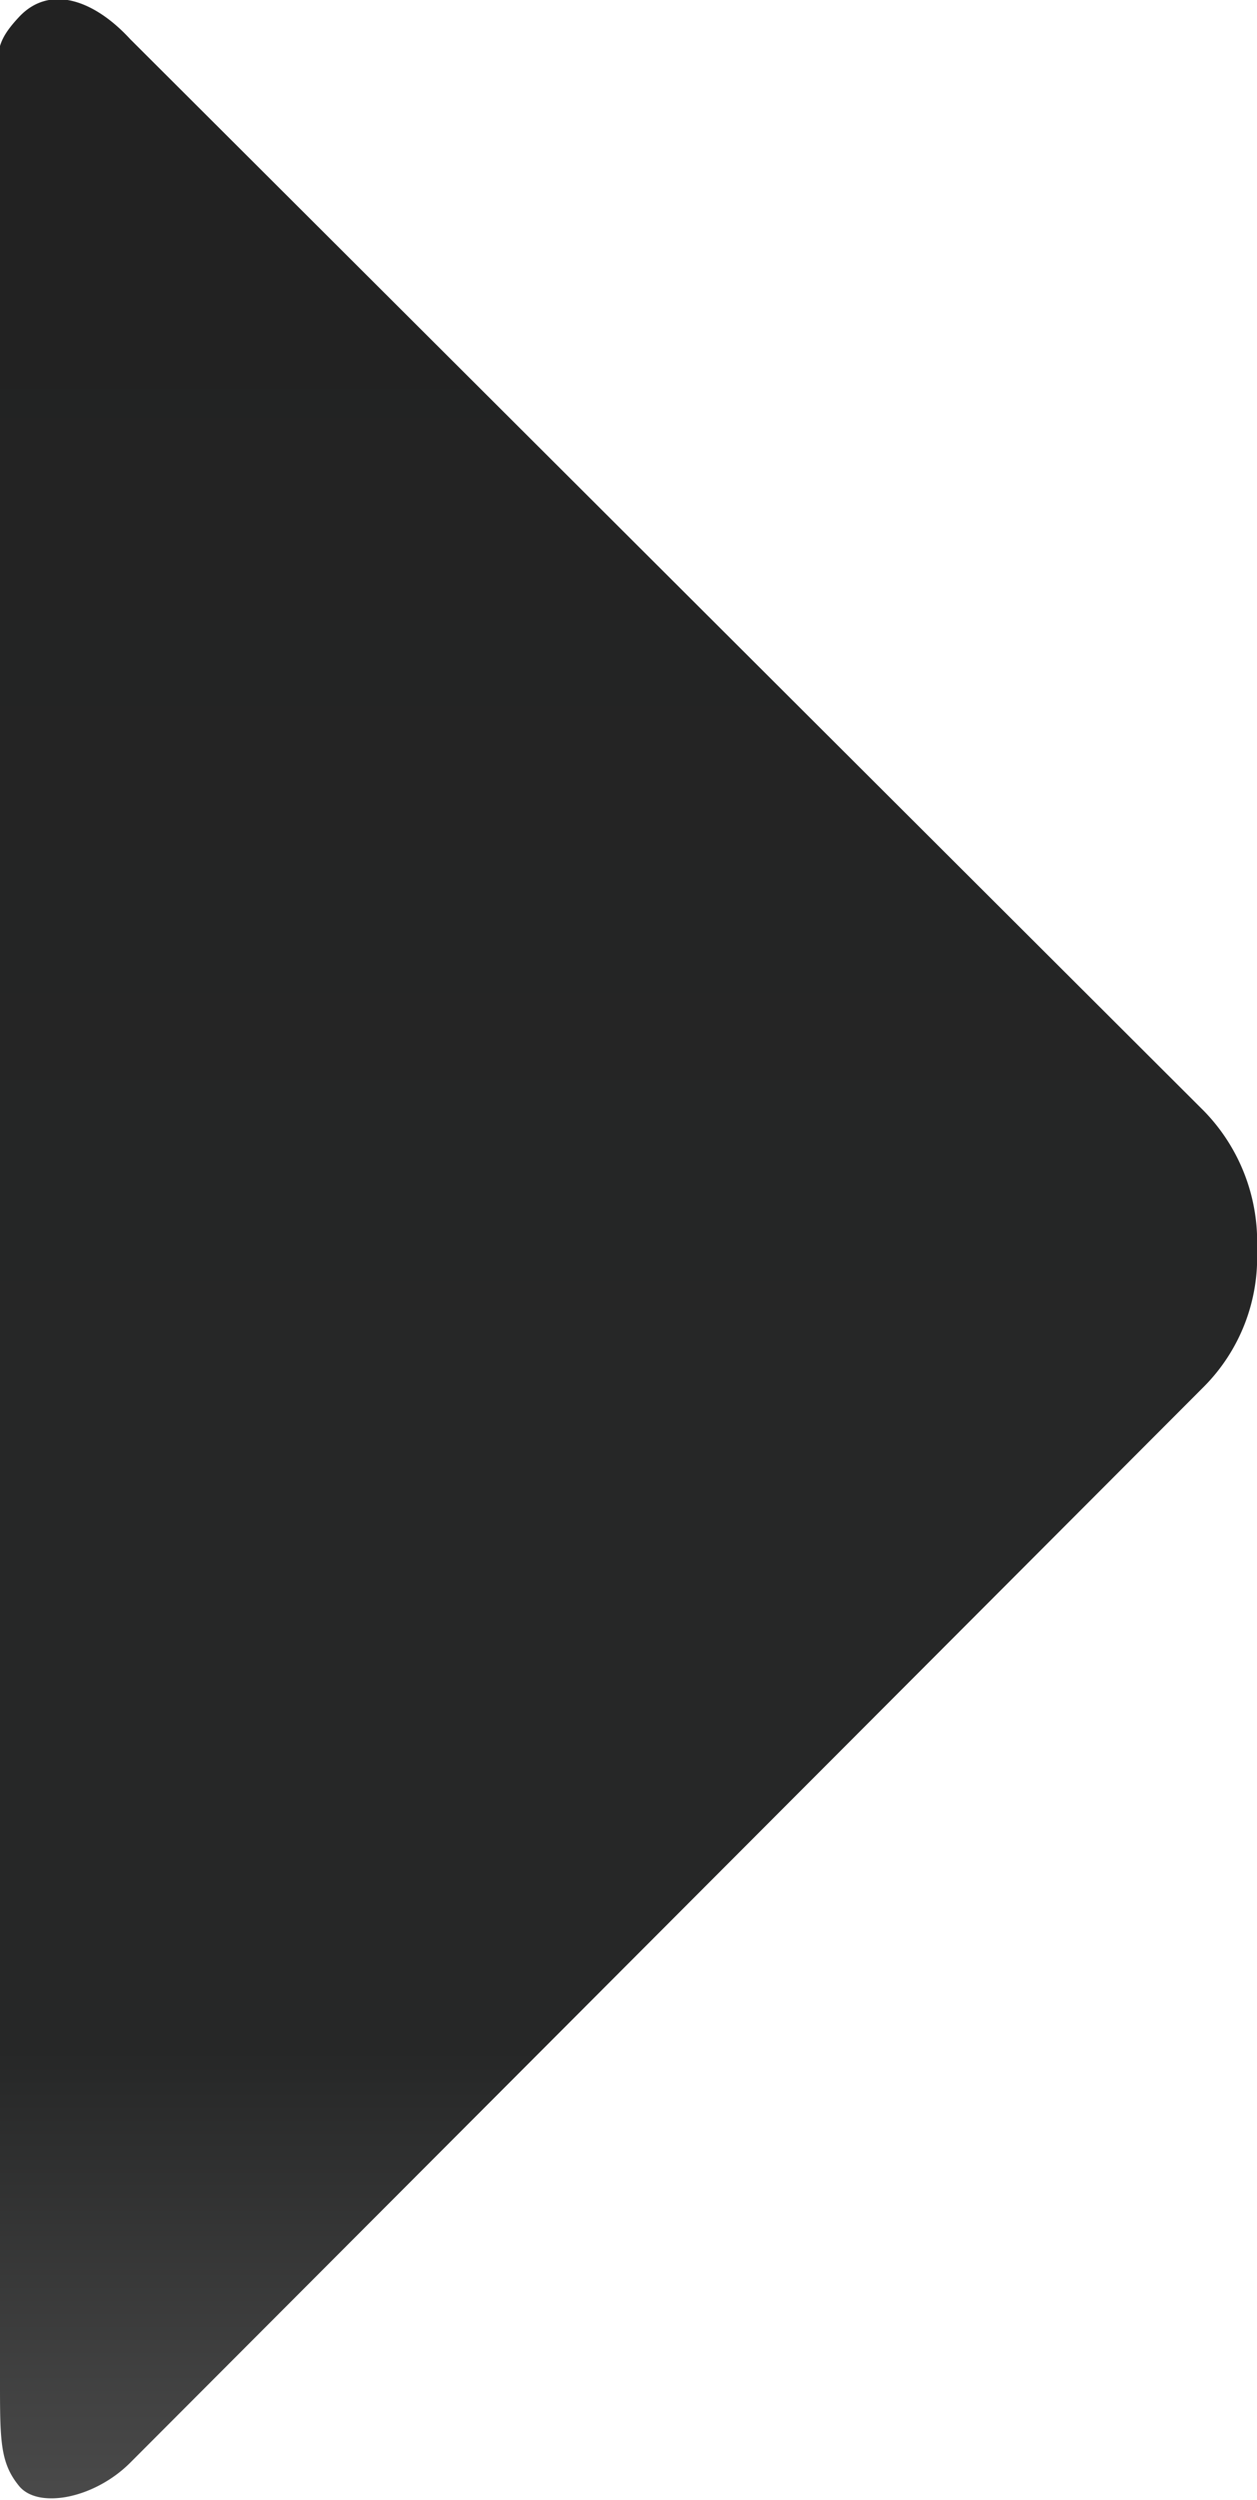<svg xmlns="http://www.w3.org/2000/svg" xmlns:xlink="http://www.w3.org/1999/xlink" viewBox="0 0 11.87 23.6"><defs><style>.cls-1{fill-rule:evenodd;fill:url(#GradientFill_2);}</style><linearGradient id="GradientFill_2" x1="5.94" y1="23.6" x2="5.94" gradientUnits="userSpaceOnUse"><stop offset="0" stop-color="#4a4a4a"/><stop offset="0.18" stop-color="#262727"/><stop offset="0.43" stop-color="#262727"/><stop offset="0.89" stop-color="#222"/><stop offset="1" stop-color="#222"/></linearGradient></defs><g id="Слой_2" data-name="Слой 2"><g id="РЎР_РѕР_1" data-name="РЎР»РѕР№ 1"><path class="cls-1" d="M11.37,10.49,1.23.37C.89,0,.47-.15.18.16S0,.55,0,1.13V22.47c0,.57,0,.78.18,1s.71.12,1.05-.22L11.37,13.09a1.73,1.73,0,0,0,.5-1.29A1.77,1.77,0,0,0,11.37,10.49Z"/></g></g></svg>